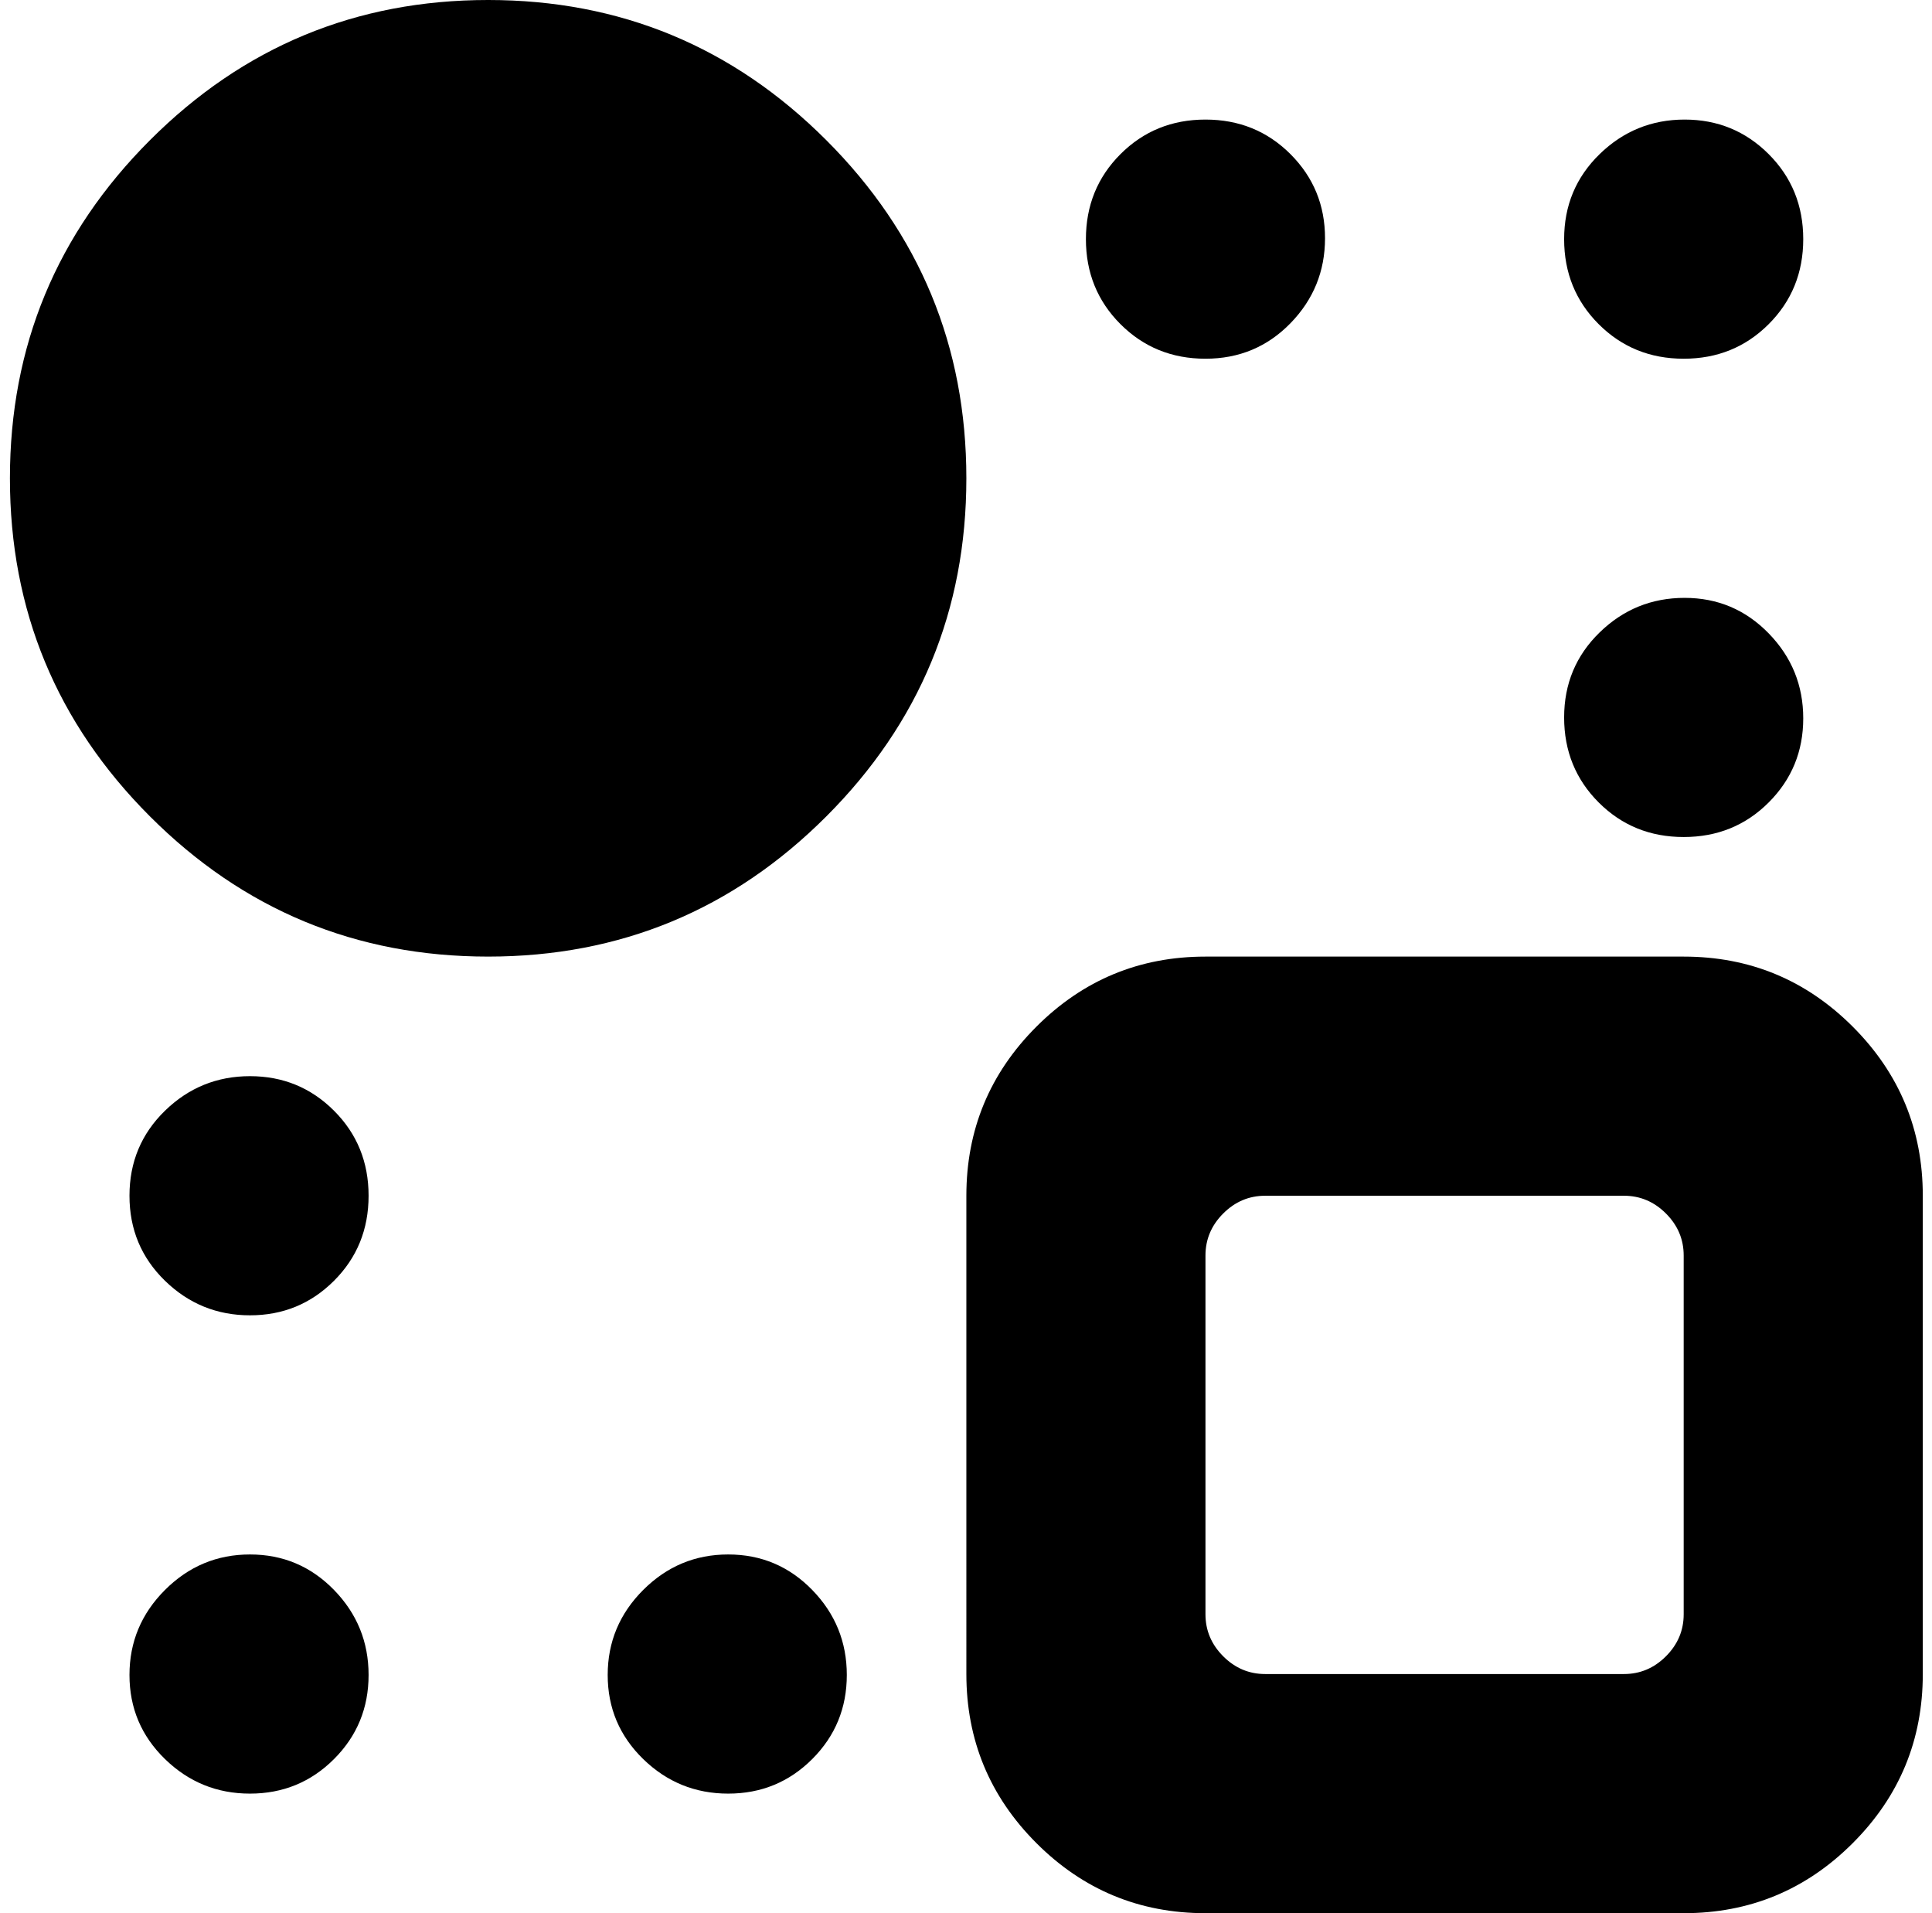 <svg xmlns="http://www.w3.org/2000/svg" width="1.01em" height="1em" viewBox="0 0 1025 1024"><path fill="currentColor" d="M896.694 1024h-256q-53 0-90.5-37.5t-37.5-90.5V640q0-53 37.5-90.5t90.5-37.5h256q53 0 90.5 37.5t37.5 90.5v256q0 53-37.5 90.5t-90.5 37.5m0-352q0-13-9.5-22.5t-22.5-9.5h-192q-13 0-22.5 9.5t-9.5 22.5v192q0 13 9.5 22.5t22.5 9.5h192q13 0 22.5-9.5t9.5-22.5zm0-224q-27 0-45.5-18.5t-18.5-45.5t19-45.5t45.5-18.5t45 19t18.5 45.5t-18.5 45t-45.5 18.5m0-256q-27 0-45.5-18.5t-18.5-45.5t19-45.5t45.5-18.5t45 18.5t18.5 45.5t-18.5 45.5t-45.5 18.5m-256 0q-27 0-45.5-18.5t-18.5-45.5t18.5-45.5t45.5-18.5t45.5 18.5t18.5 45t-18.5 45.5t-45.5 19m-384 320q-106 0-181-75t-75-181t75-181t181-75t181 75t75 181t-75 181t-181 75m-127.5 64q26.5 0 45 18.5t18.5 45.5t-18.5 45.5t-45 18.5t-45.5-18.5t-19-45.5t19-45.5t45.5-18.5m0 256q26.5 0 45 19t18.5 45.5t-18.5 45t-45 18.5t-45.5-18.5t-19-45t19-45.5t45.5-19m256 0q26.5 0 45 19t18.5 45.5t-18.5 45t-45 18.5t-45.5-18.5t-19-45t19-45.5t45.5-19"/></svg>